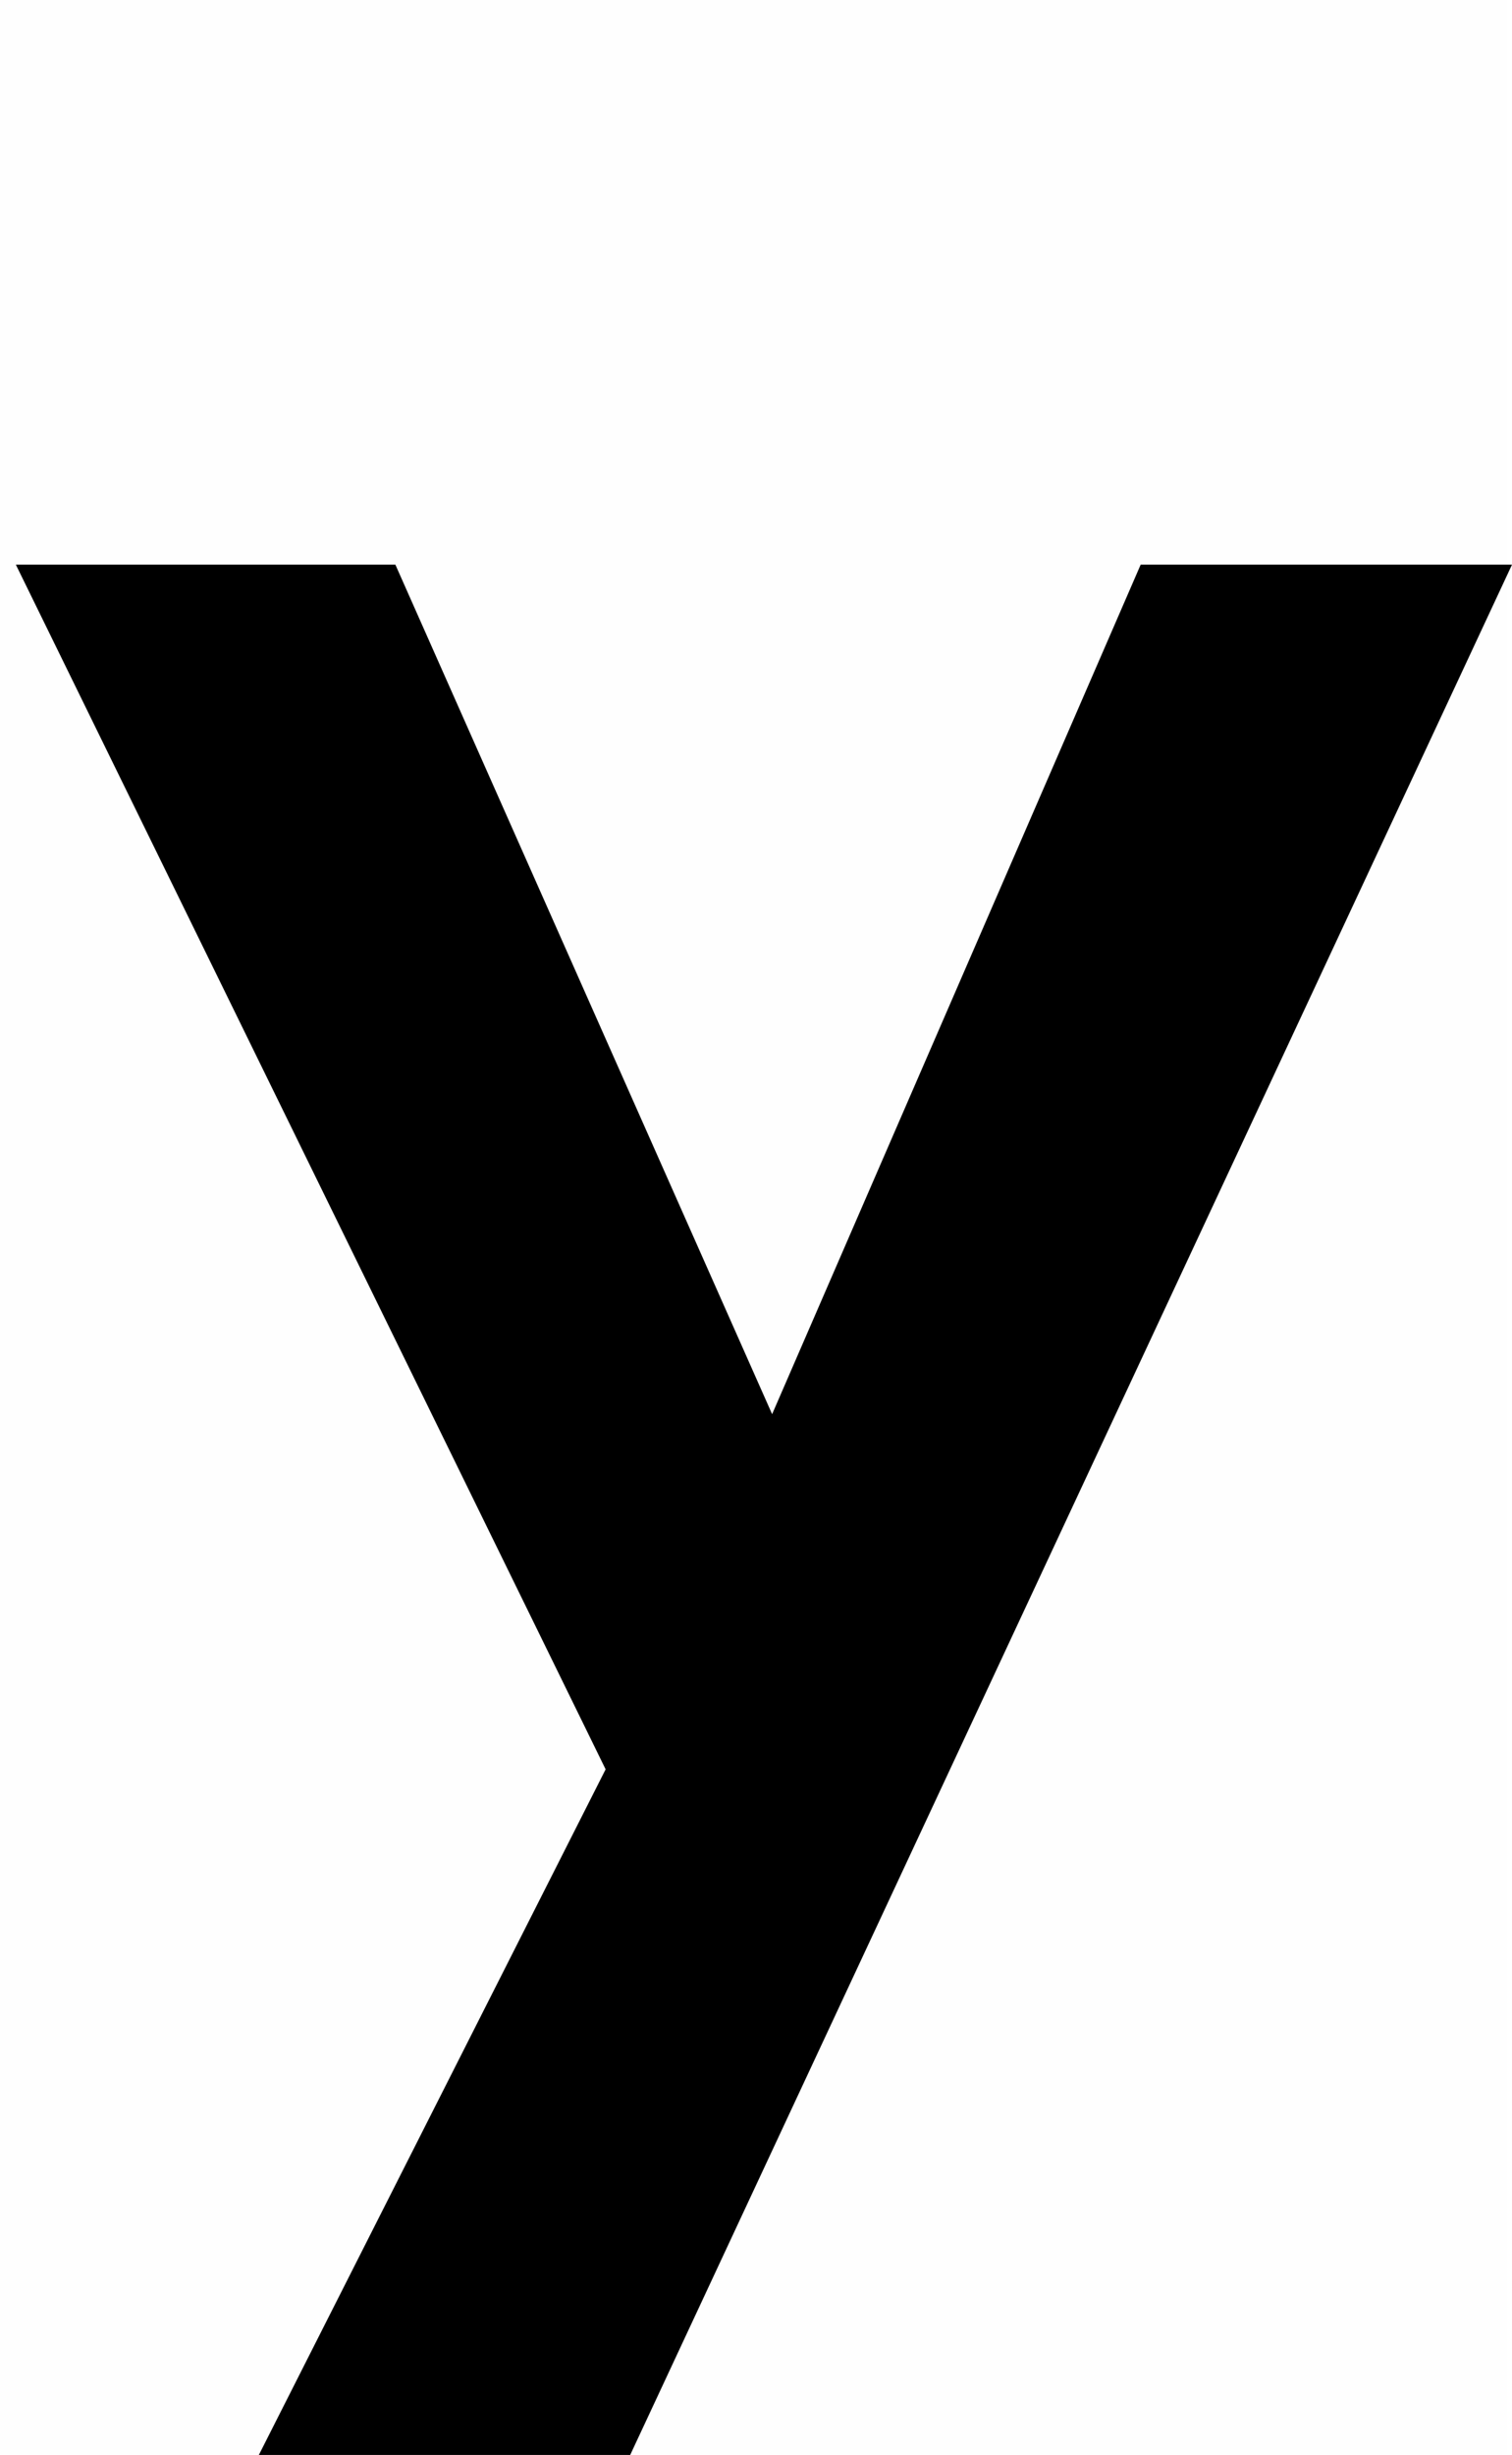 <svg version="1.1" xmlns="http://www.w3.org/2000/svg" xmlns:xlink="http://www.w3.org/1999/xlink" width="14.585" height="23.669" viewBox="0,0,14.585,23.669"><g transform="translate(-239.898,-170.898)"><g data-paper-data="{&quot;isPaintingLayer&quot;:true}" fill-rule="nonzero" stroke="none" stroke-linecap="butt" stroke-linejoin="miter" stroke-miterlimit="10" stroke-dasharray="" stroke-dashoffset="0" style="mix-blend-mode: normal"><path d="M250.901,176.342h3.582l-8.506,18.224h-3.582l3.345,-6.61l-5.689,-11.614h3.661l3.634,8.19z" fill="#000000" stroke-width="0.358"/><path d="M239.898,194.557v-23.659h14.54v23.659z" fill-opacity="0.004" fill="#808080" stroke-width="0"/></g></g></svg>